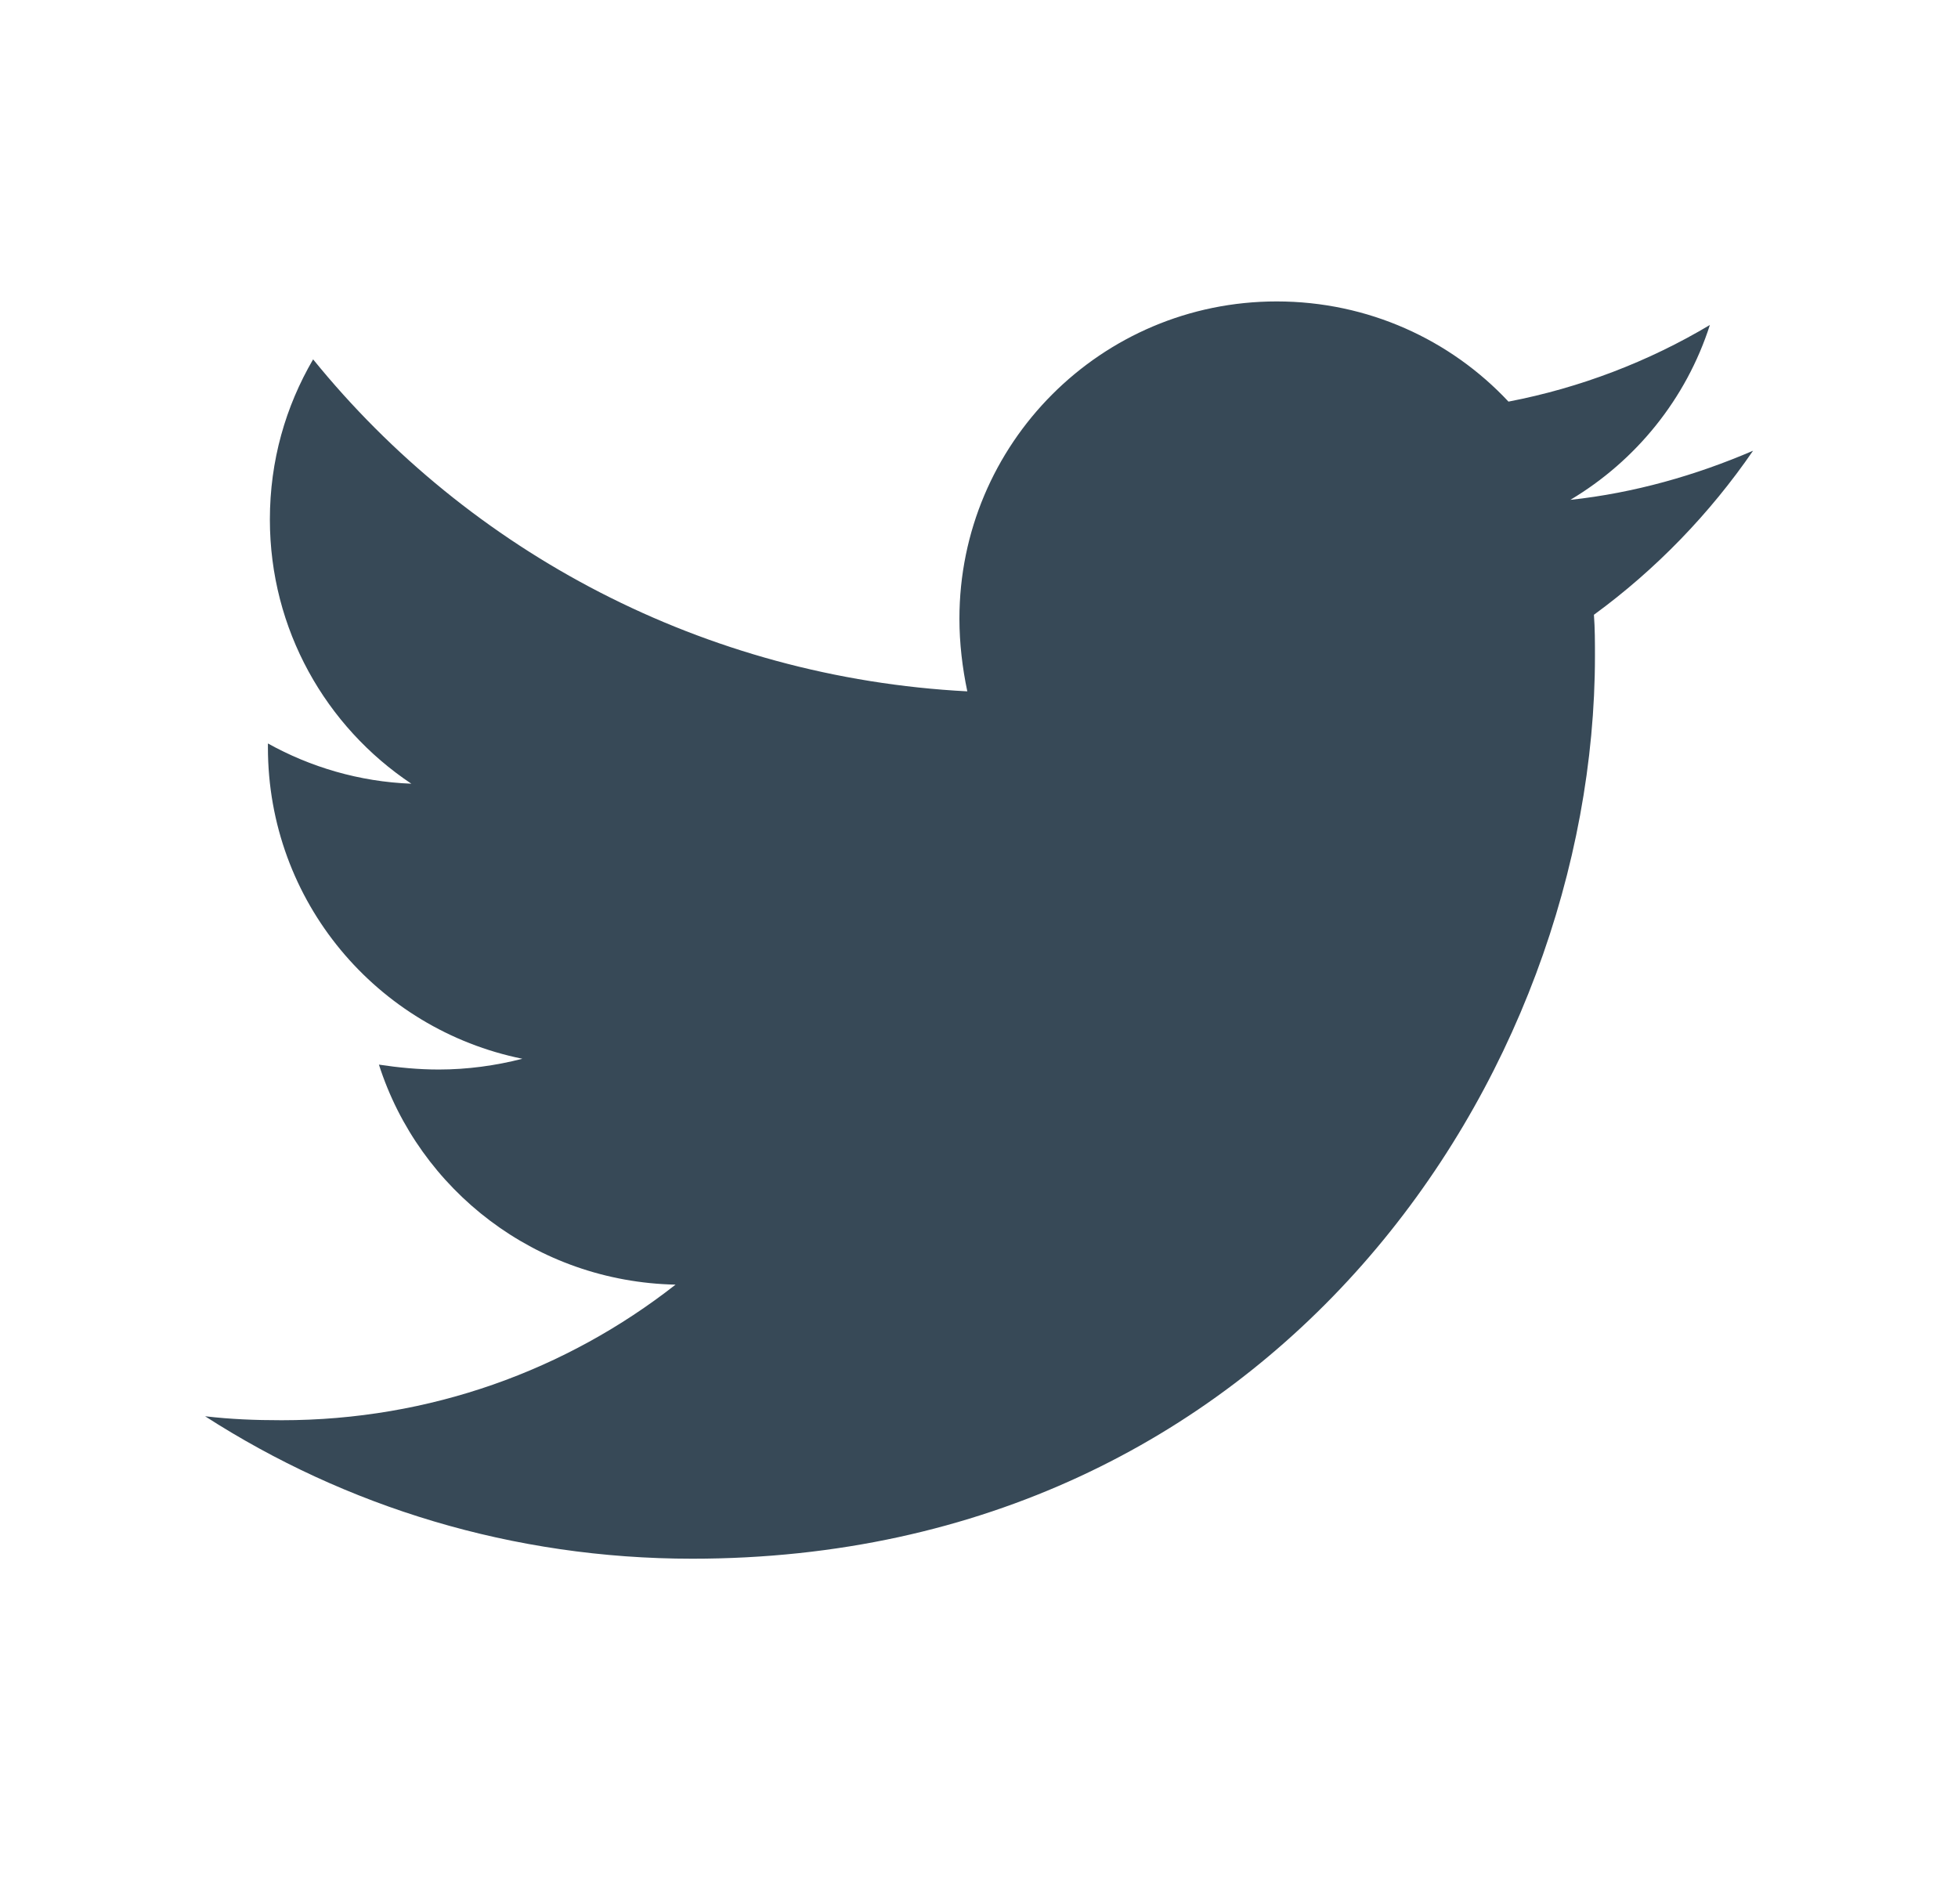 <svg width="36" height="35" viewBox="0 0 36 35" fill="none" xmlns="http://www.w3.org/2000/svg">
<path d="M29.306 11.303C29.325 11.556 29.325 11.809 29.325 12.061C29.325 19.773 23.455 28.658 12.728 28.658C9.423 28.658 6.353 27.701 3.771 26.039C4.24 26.094 4.692 26.112 5.179 26.112C7.906 26.112 10.416 25.191 12.421 23.619C9.857 23.565 7.707 21.886 6.967 19.574C7.328 19.628 7.689 19.664 8.069 19.664C8.592 19.664 9.116 19.592 9.604 19.466C6.931 18.924 4.926 16.576 4.926 13.741V13.669C5.703 14.102 6.606 14.373 7.563 14.409C5.992 13.362 4.962 11.574 4.962 9.551C4.962 8.468 5.251 7.474 5.757 6.607C8.628 10.147 12.945 12.459 17.785 12.711C17.694 12.278 17.64 11.827 17.64 11.375C17.64 8.161 20.241 5.542 23.473 5.542C25.153 5.542 26.67 6.246 27.735 7.384C29.054 7.131 30.318 6.644 31.438 5.975C31.004 7.33 30.083 8.468 28.873 9.19C30.047 9.064 31.185 8.738 32.232 8.287C31.438 9.443 30.444 10.472 29.306 11.303Z" fill="#374957"/>
</svg>
